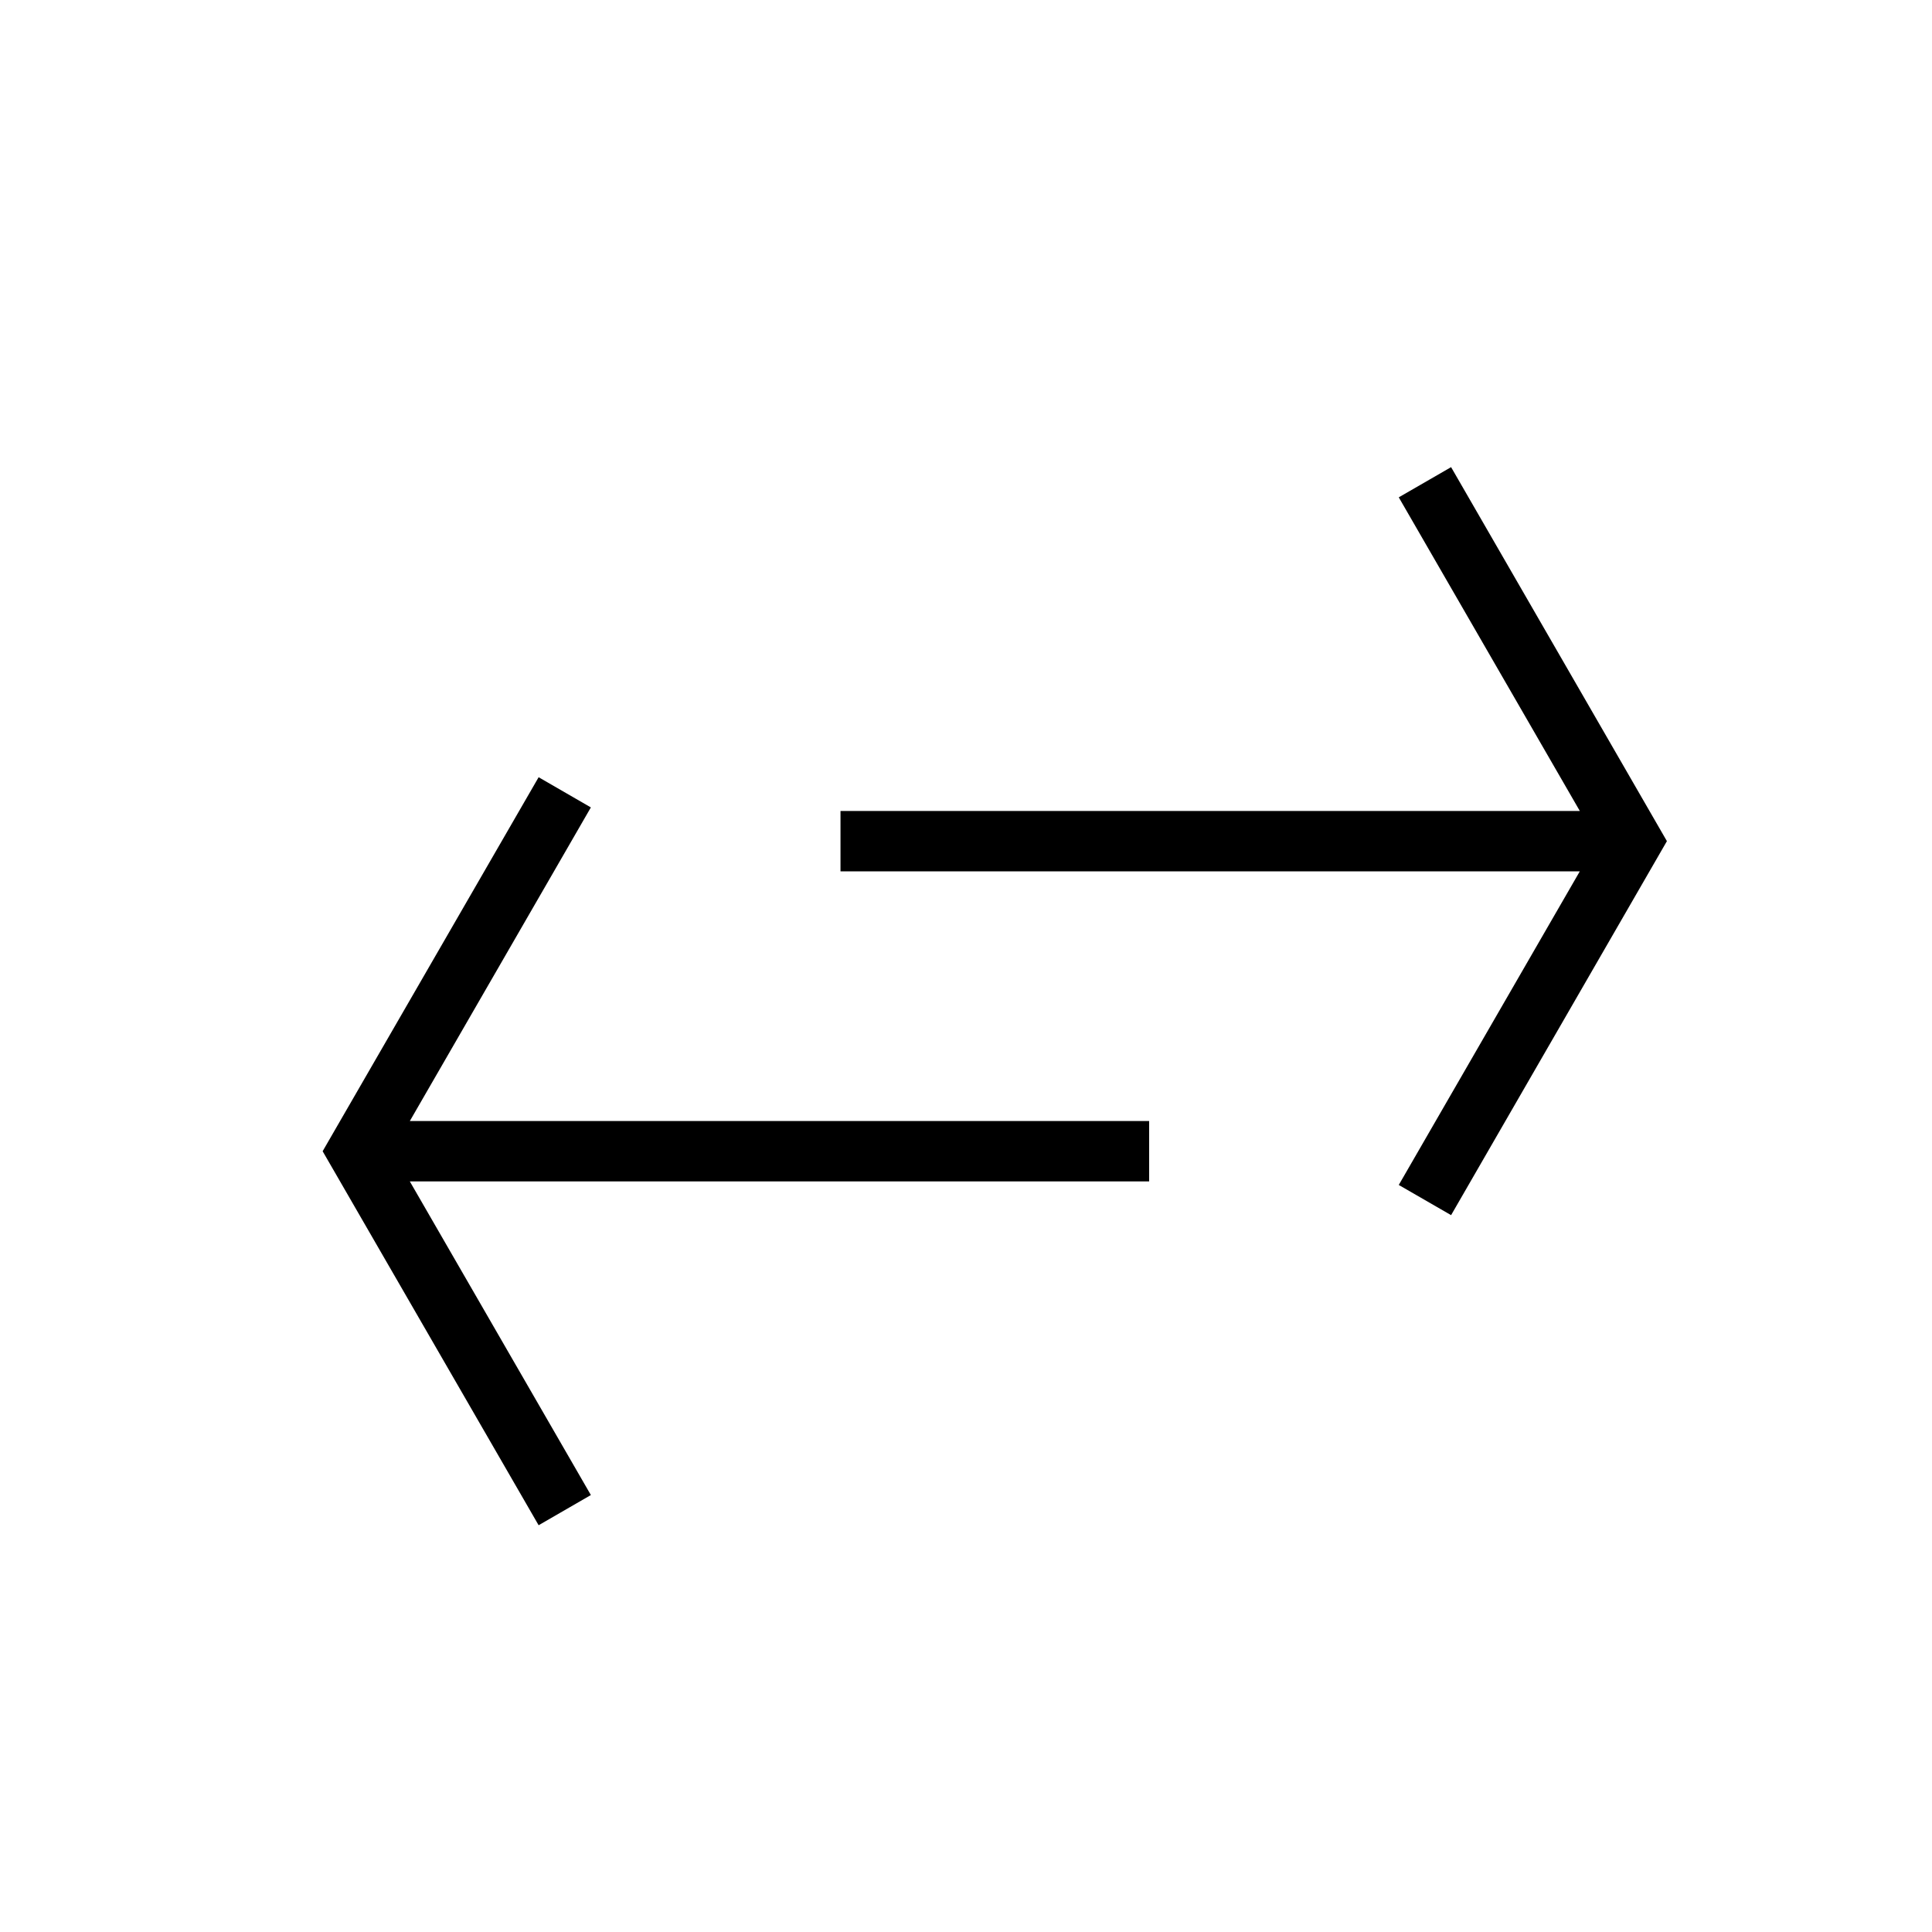 <svg viewBox="0 0 24 24" xmlns="http://www.w3.org/2000/svg"><path d="m18.026 5.803-.65.375 2.249 3.896h-9.184v.75h9.184l-2.249 3.896.65.375 2.681-4.646z"/><path d="m7.34 10.03-.649-.375-2.683 4.646 2.683 4.646.649-.375-2.249-3.896h9.184v-.75h-9.184z"/></svg>